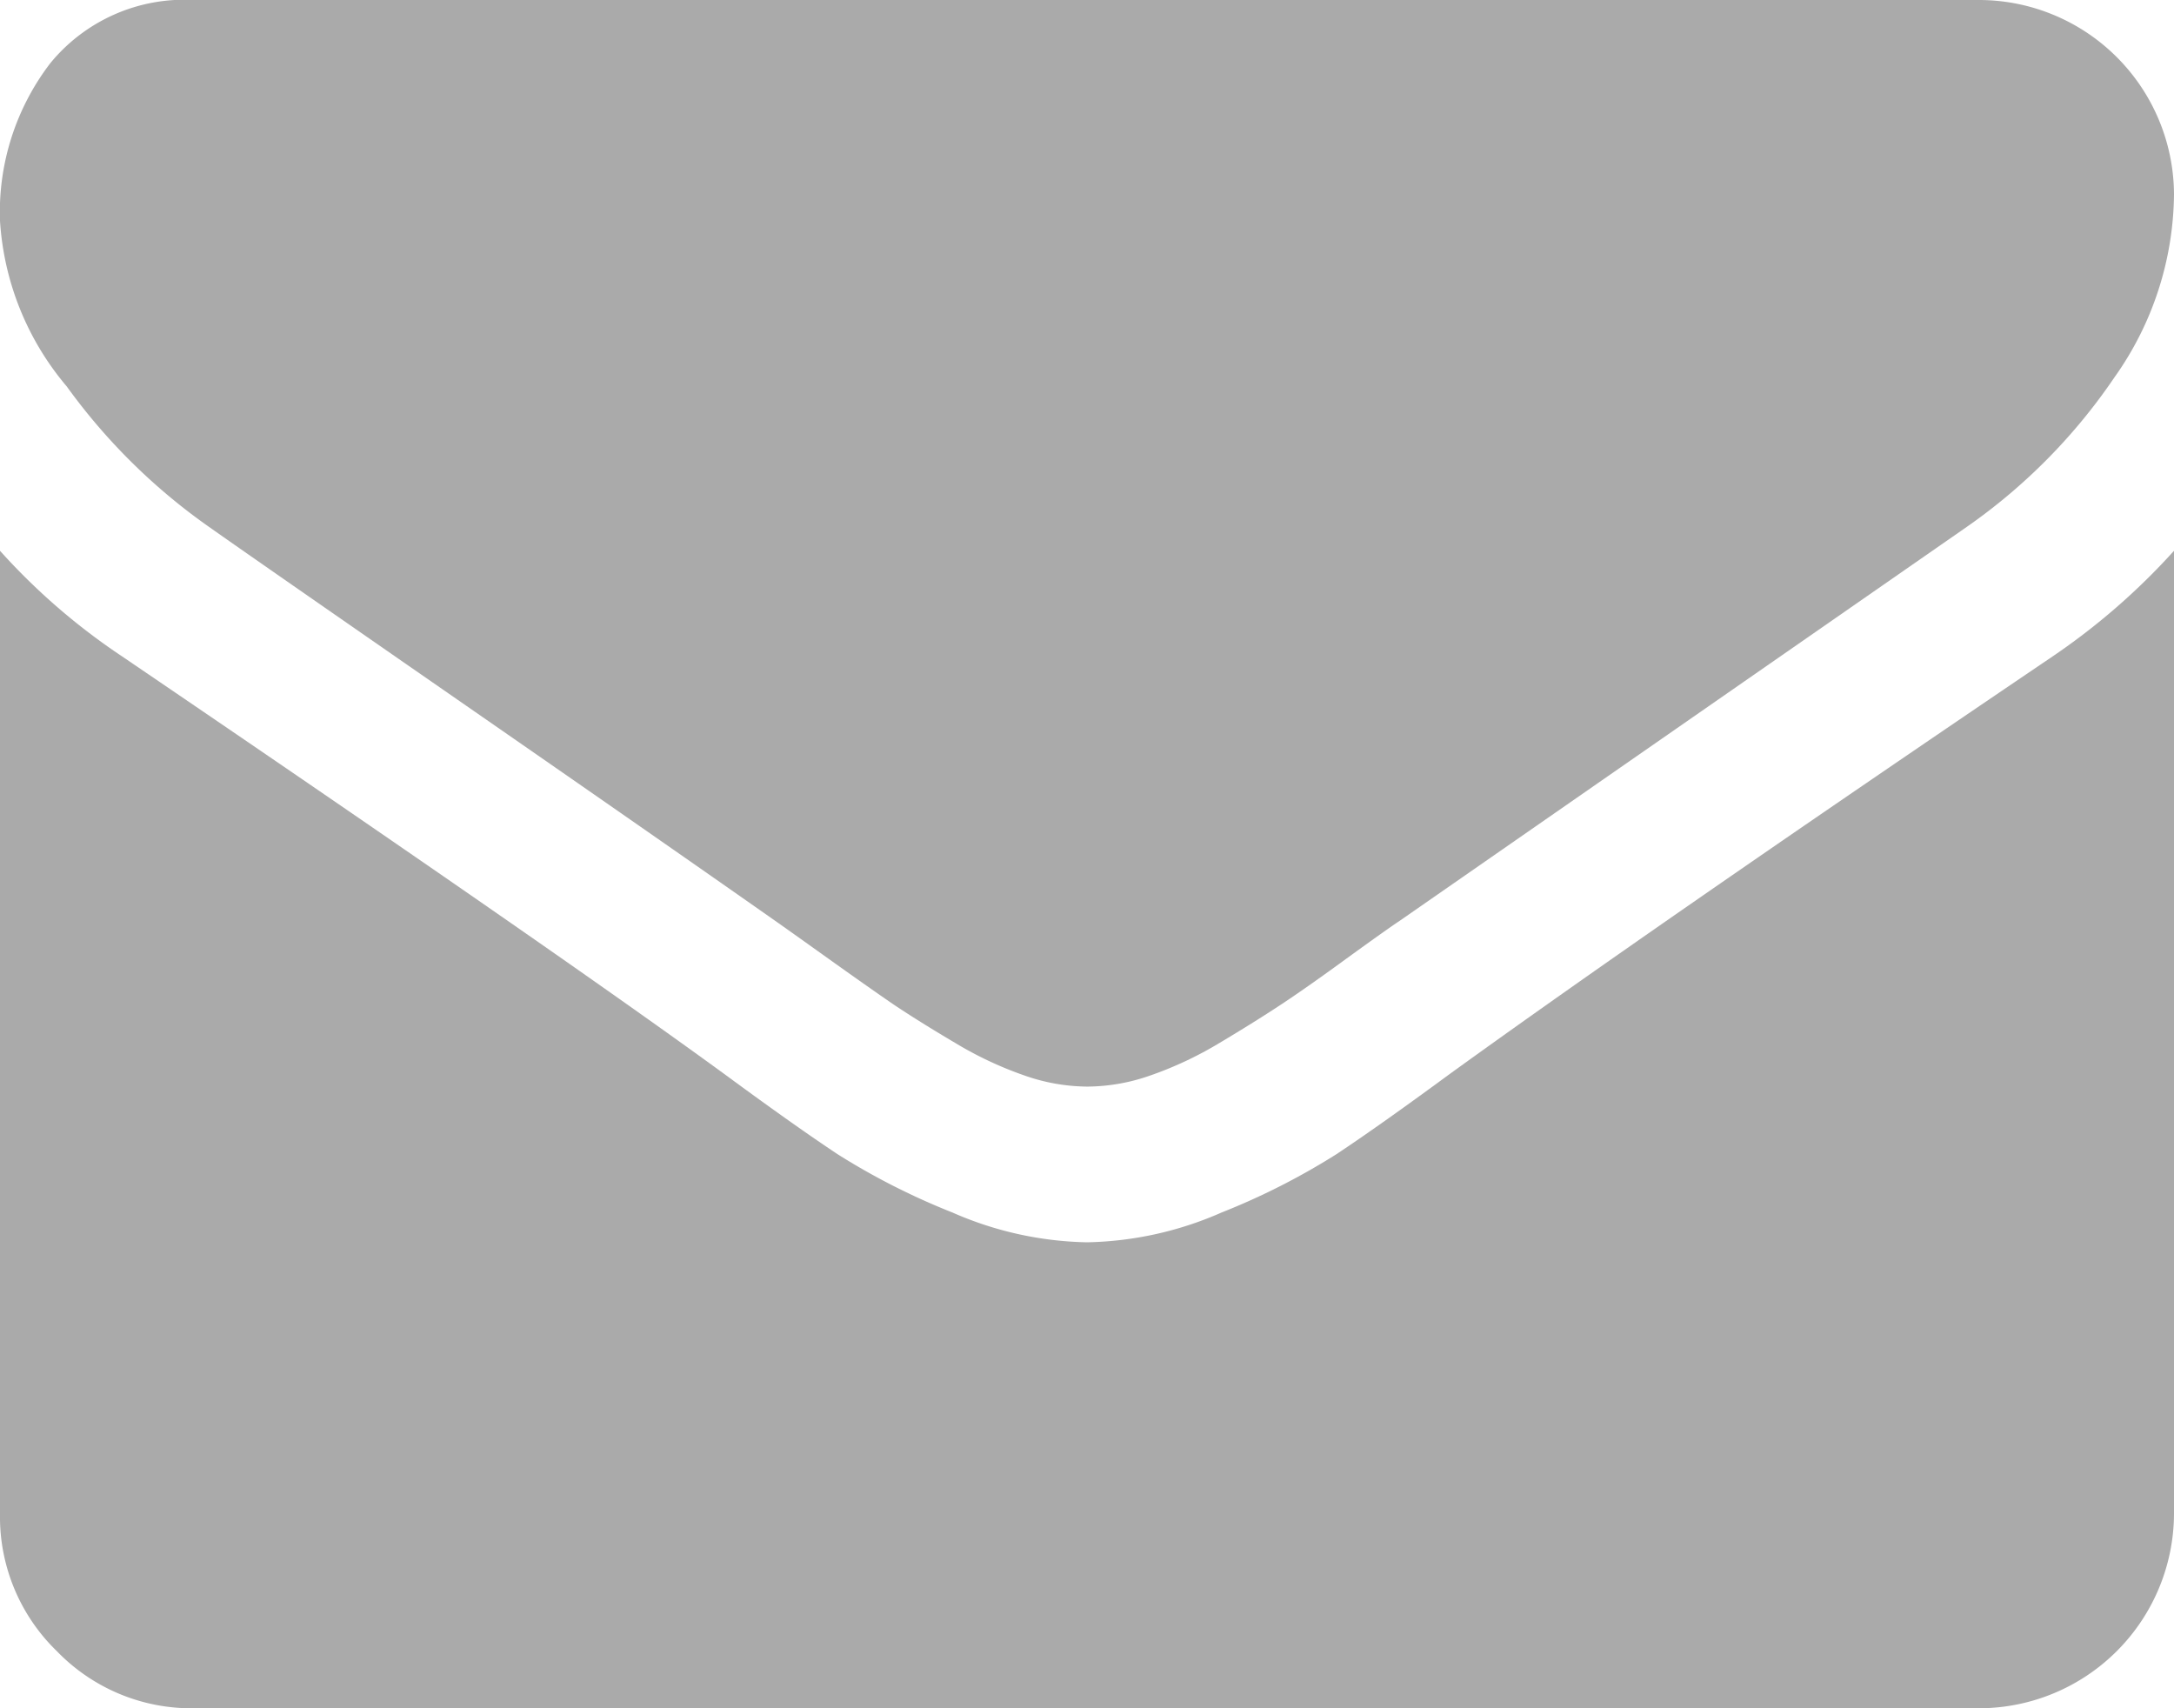 <svg xmlns="http://www.w3.org/2000/svg" width="17.818" height="14" viewBox="0 0 17.818 14">
  <g id="Group_10143" data-name="Group 10143" transform="translate(-5.942 -7.524)">
    <g id="envelope" transform="translate(5.942 5.615)">
      <g id="Group_10142" data-name="Group 10142">
        <path id="Path_10083" data-name="Path 10083" d="M1.71,6.225q.338.239,2.038,1.417T6.354,9.456q.1.07.422.3t.537.378q.214.144.517.323a3,3,0,0,0,.572.268,1.575,1.575,0,0,0,.5.089h.02a1.577,1.577,0,0,0,.5-.089,3,3,0,0,0,.572-.268q.3-.179.517-.323t.537-.378q.323-.234.423-.3l4.653-3.232A4.724,4.724,0,0,0,17.331,5a2.626,2.626,0,0,0,.487-1.5,1.6,1.6,0,0,0-1.591-1.591H1.591a1.42,1.42,0,0,0-1.178.517A2.007,2.007,0,0,0,0,3.719,2.323,2.323,0,0,0,.547,5.076,4.935,4.935,0,0,0,1.71,6.225Z" fill="#aaa"/>
        <path id="Path_10084" data-name="Path 10084" d="M16.824,7.288q-3.261,2.207-4.952,3.43-.567.417-.92.651a5.676,5.676,0,0,1-.94.477,2.861,2.861,0,0,1-1.094.244H8.9a2.862,2.862,0,0,1-1.094-.244,5.679,5.679,0,0,1-.94-.477q-.353-.234-.92-.651Q4.6,9.735,1,7.288a5.267,5.267,0,0,1-1-.865v7.895a1.532,1.532,0,0,0,.467,1.124,1.532,1.532,0,0,0,1.124.467H16.227a1.6,1.6,0,0,0,1.591-1.591V6.423A5.483,5.483,0,0,1,16.824,7.288Z" fill="#aaa"/>
      </g>
    </g>
  </g>
</svg>

